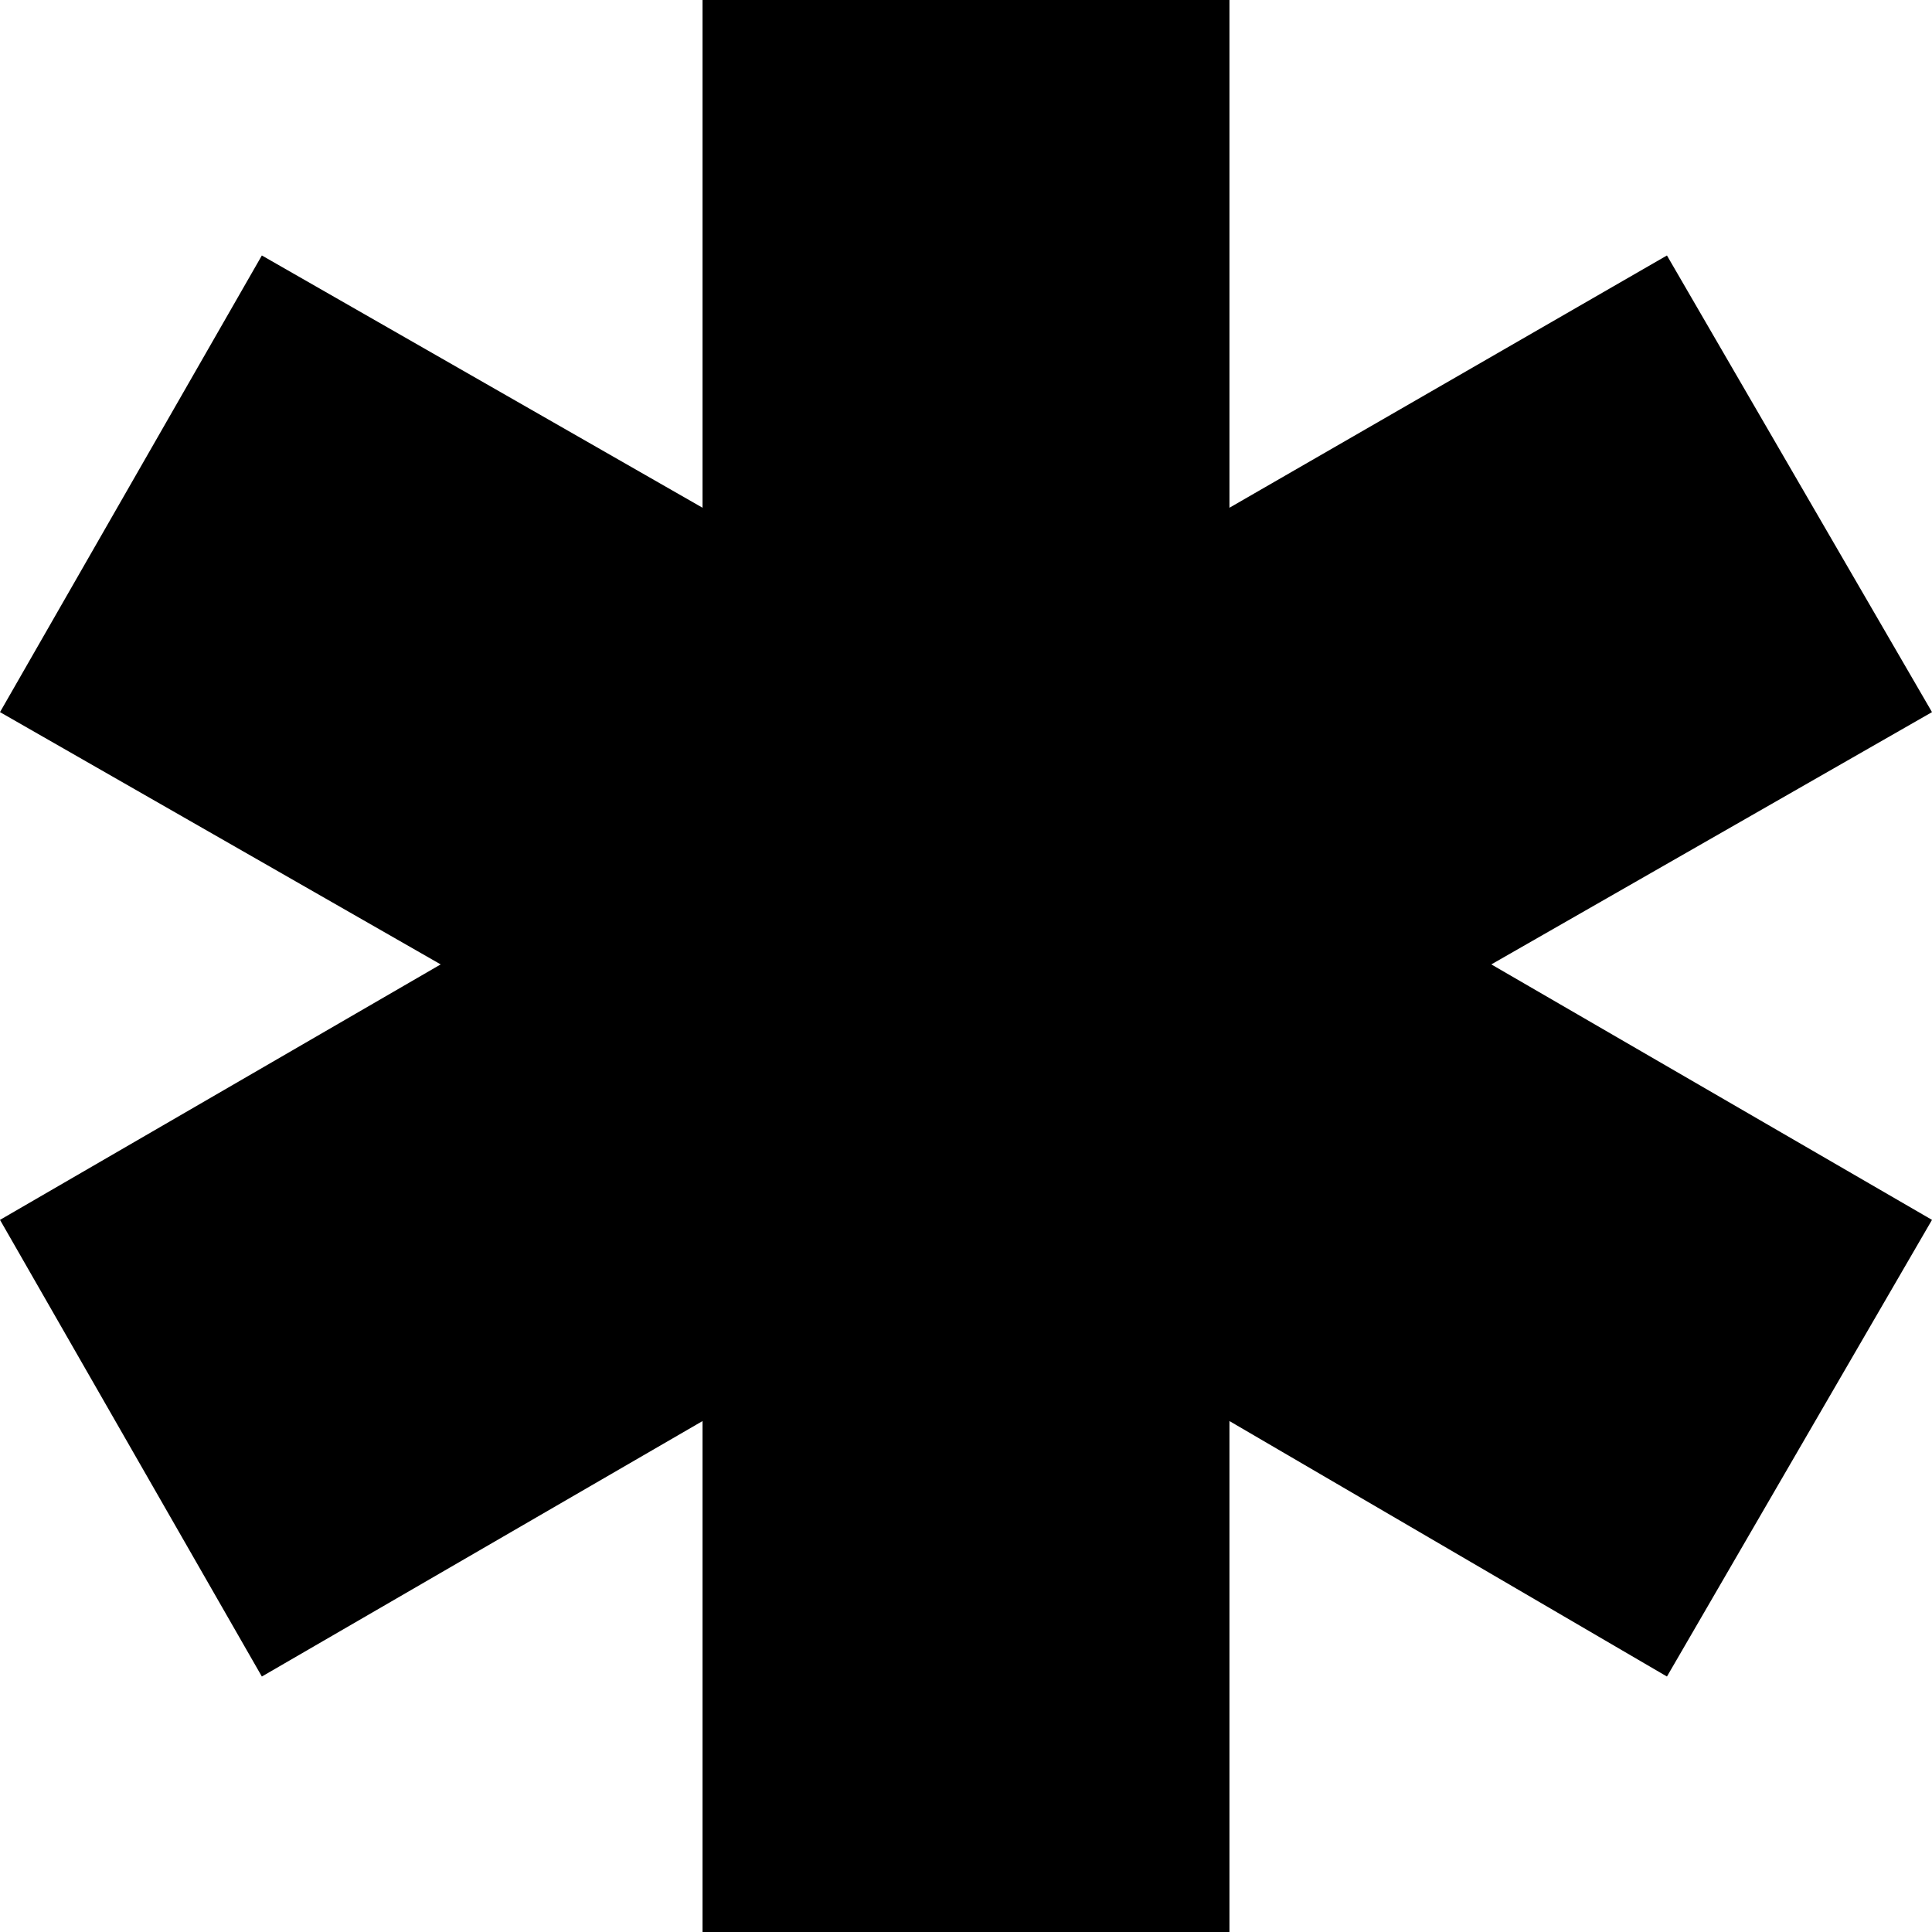 <?xml version="1.0" encoding="UTF-8"?>
<!-- Generator: Adobe Illustrator 20.0.0, SVG Export Plug-In . SVG Version: 6.00 Build 0)  -->
<svg version="1.1" class="star-svg" xmlns="http://www.w3.org/2000/svg" xmlns:xlink="http://www.w3.org/1999/xlink" x="0px" y="0px" viewBox="0 0 60.5 60.5" style="enable-background:new 0 0 60.5 60.5;" xml:space="preserve">
<style type="text/css">
	.star-shape {
		fill: #000000;
	}
</style>
<polygon class="star-shape" points="22,0 22,15.9 8.2,8 0,22.3 13.8,30.2 0,38.2 8.2,52.5 22,44.5 22,60.5 38.5,60.5 38.5,44.5 52.2,52.5   60.5,38.2 46.7,30.2 60.5,22.3 52.2,8 38.5,15.9 38.5,0 "/>
</svg>
